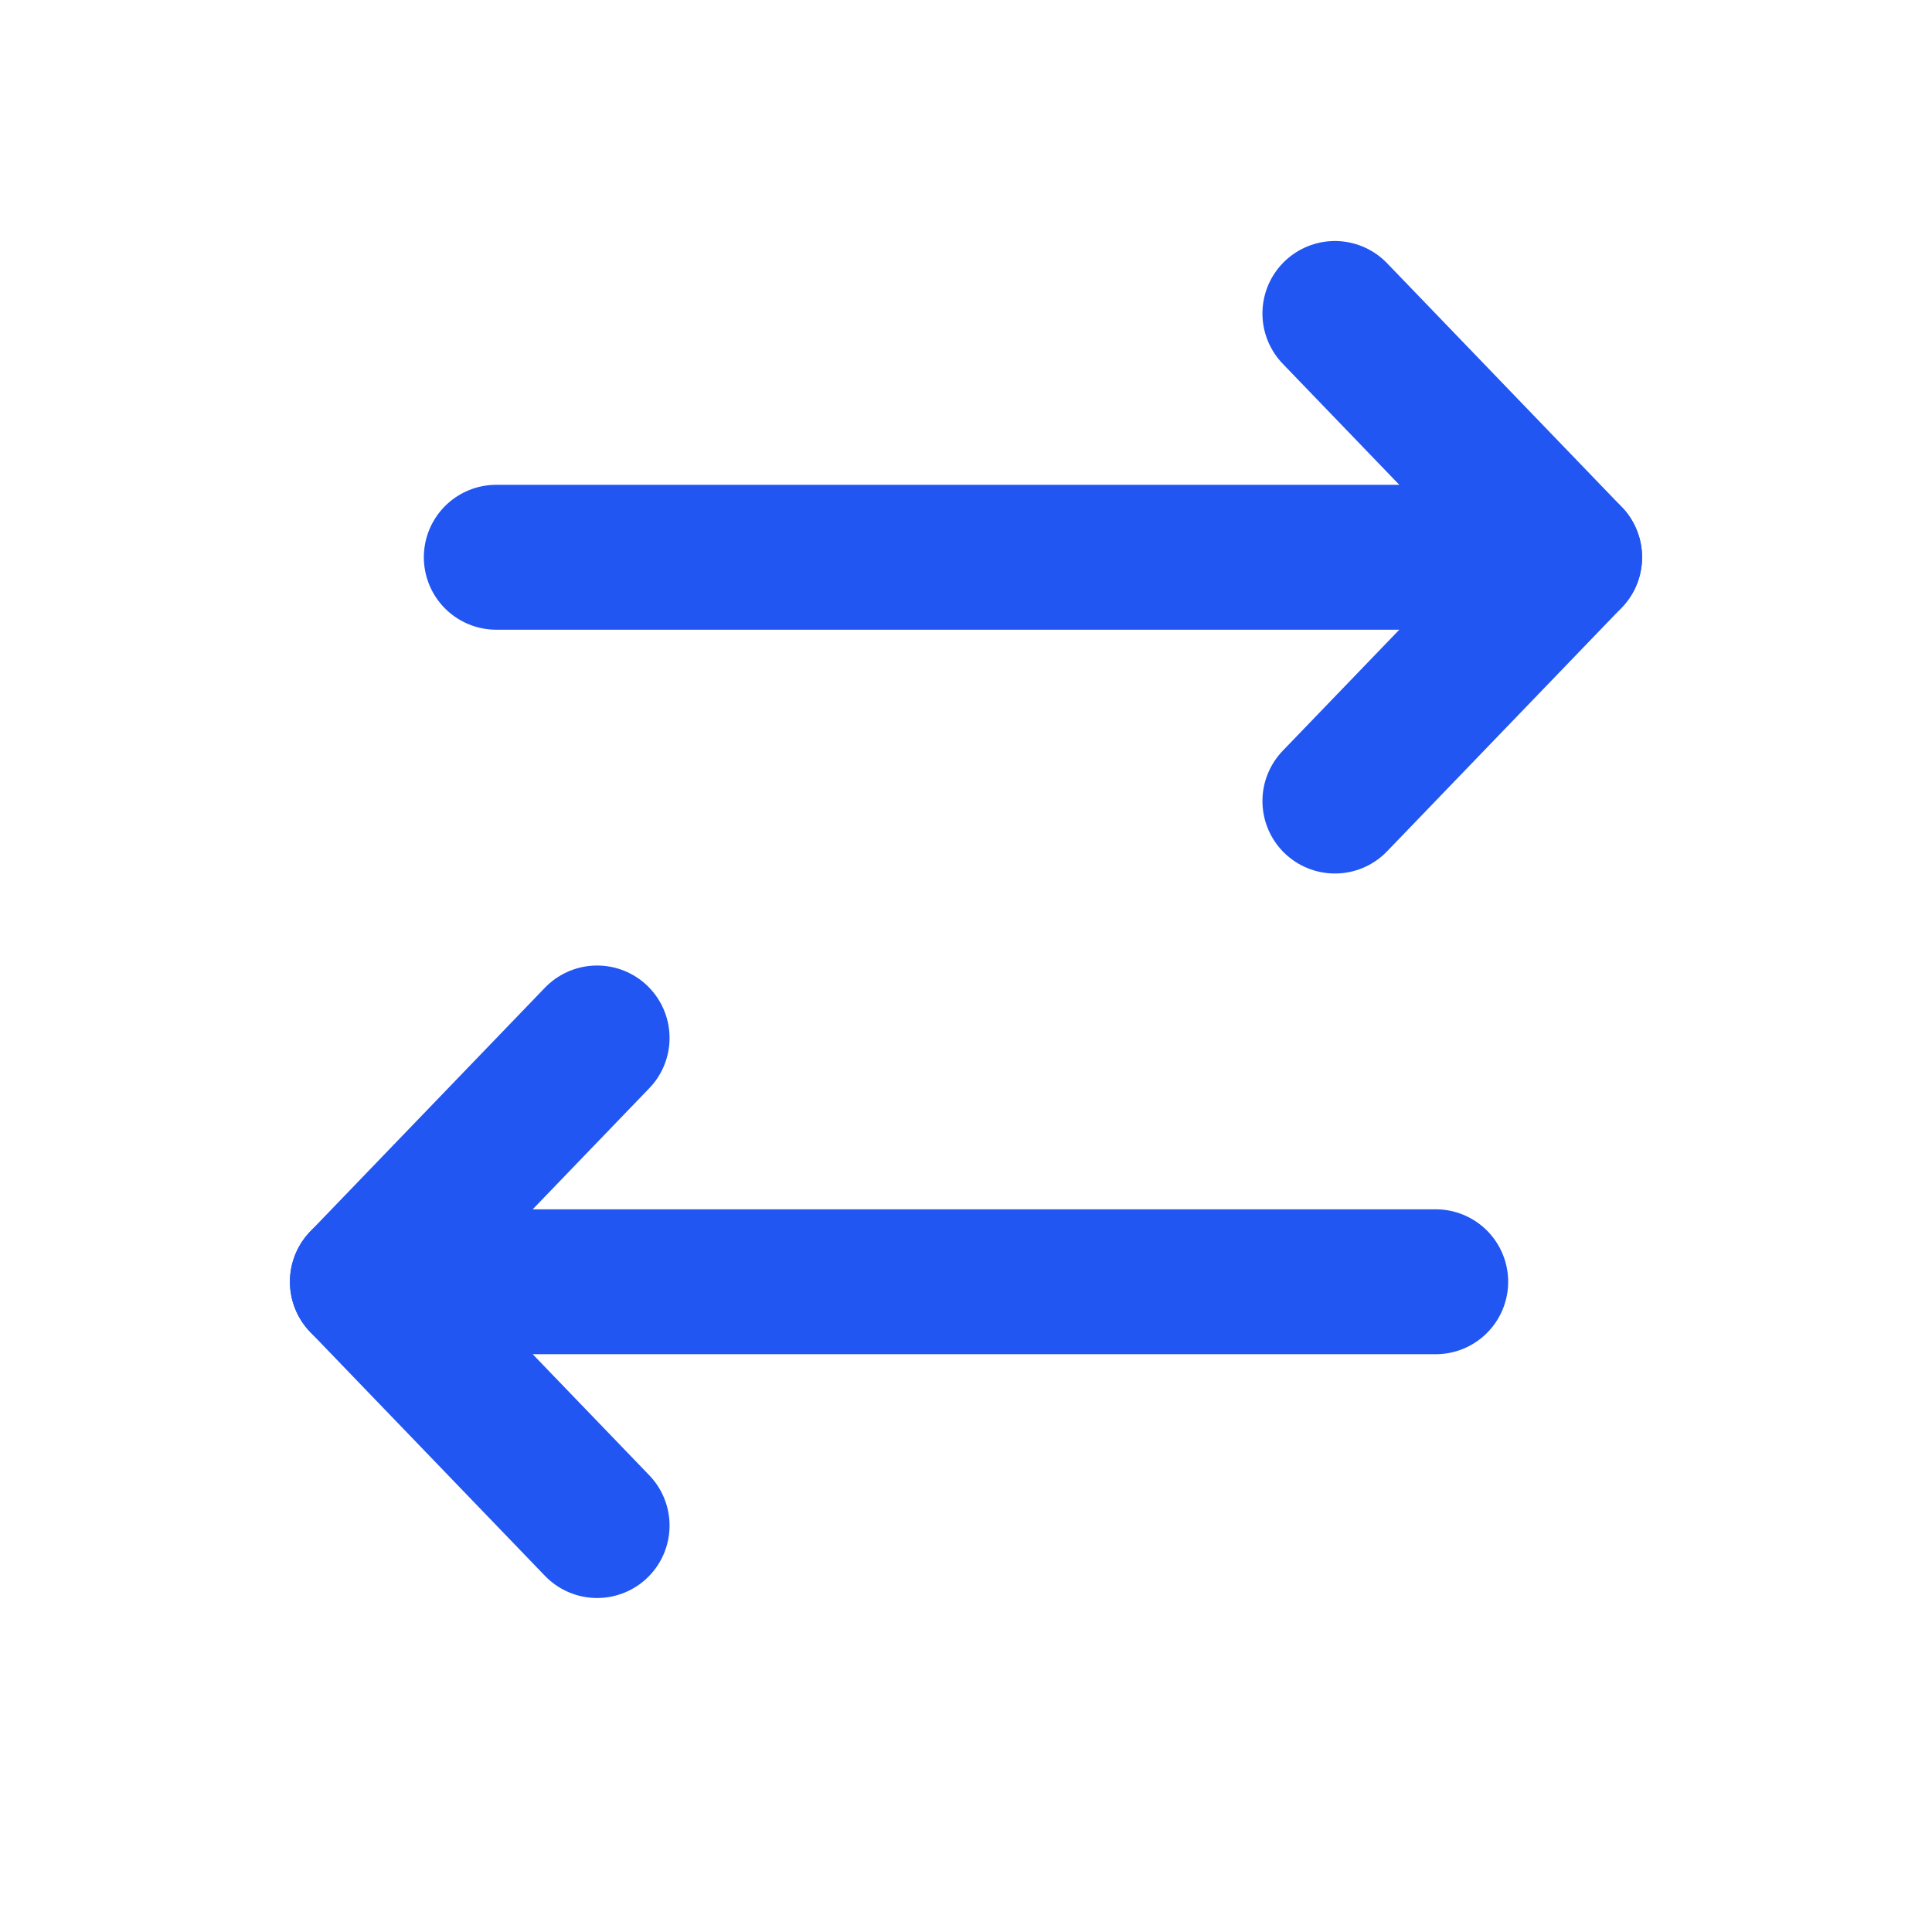 <svg width="16" height="16" viewBox="0 0 16 16" fill="none" xmlns="http://www.w3.org/2000/svg">
<path d="M4.11 4.615H12.999" stroke="#2156F2" stroke-width="1.2" stroke-linecap="round" stroke-linejoin="round"/>
<path d="M11.055 6.634L12.999 4.615L11.055 2.596" stroke="#2156F2" stroke-width="1.2" stroke-linecap="round" stroke-linejoin="round"/>
<path d="M11.89 10.615H3.001" stroke="#2156F2" stroke-width="1.2" stroke-linecap="round" stroke-linejoin="round"/>
<path d="M4.945 8.596L3.001 10.615L4.945 12.634" stroke="#2156F2" stroke-width="1.2" stroke-linecap="round" stroke-linejoin="round"/>
</svg>
